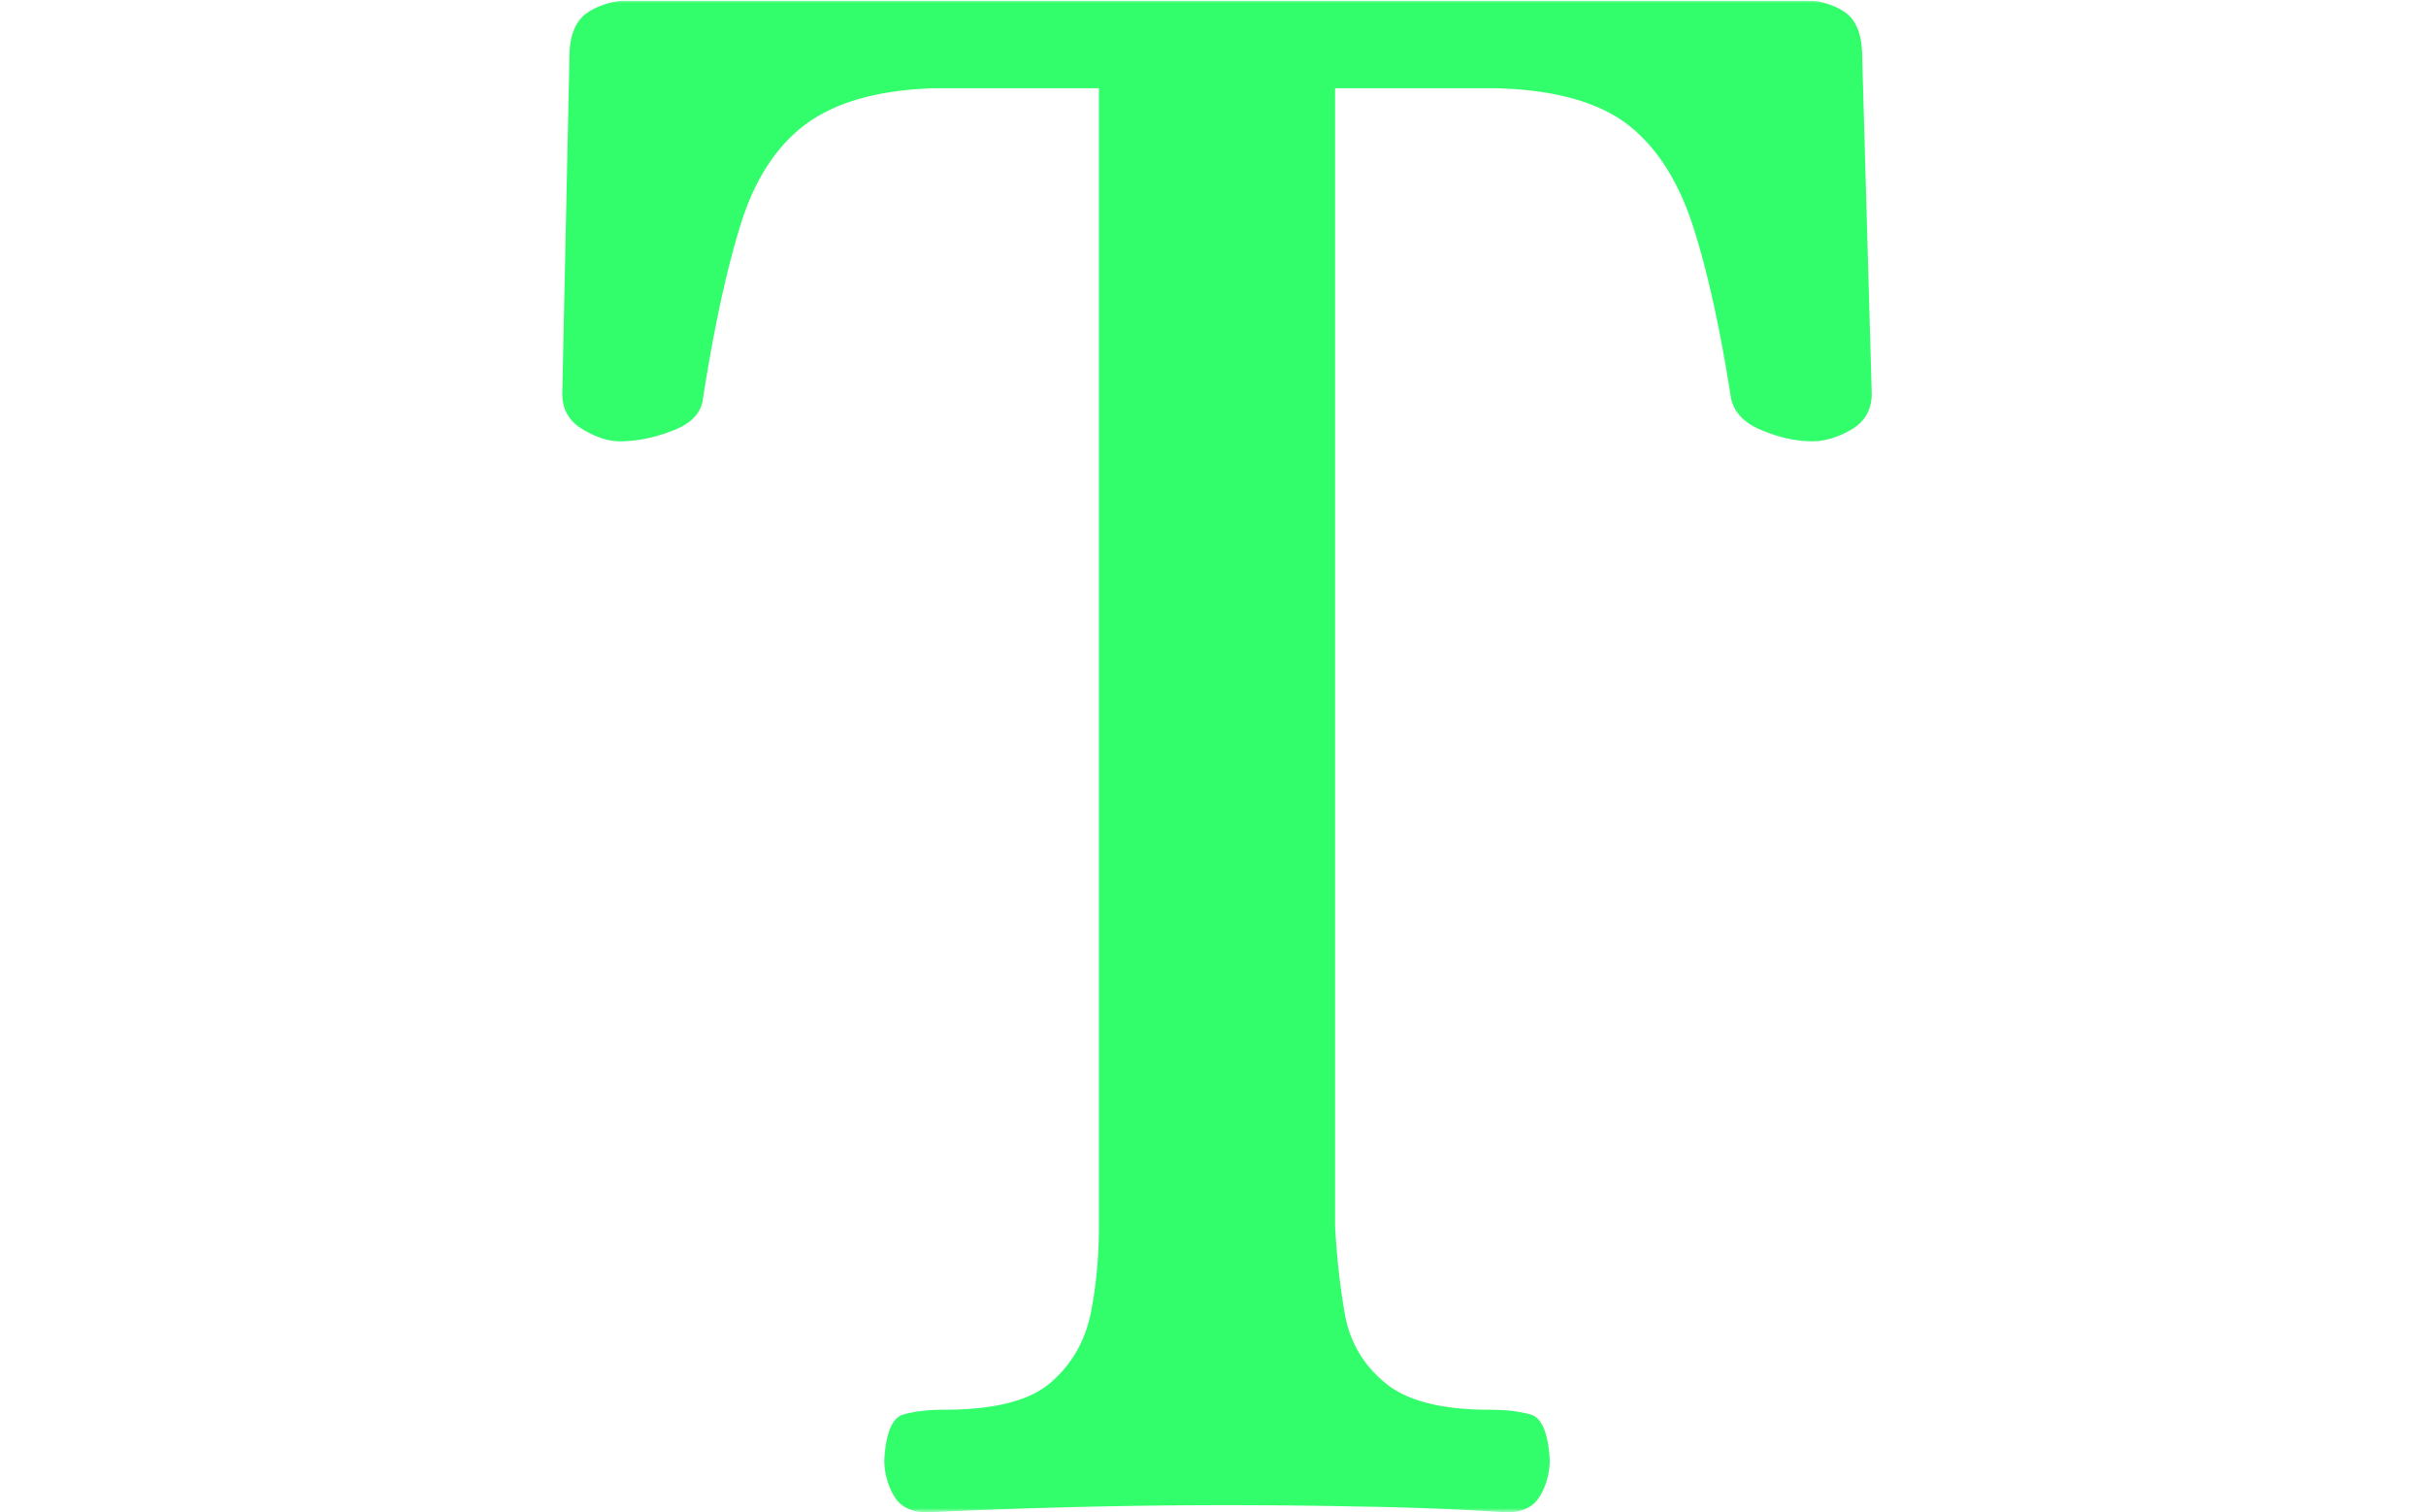 <svg xmlns="http://www.w3.org/2000/svg" viewBox="0 0 1500 935"><svg viewBox="0 0 396 247" data-background-color="#004051" xmlns="http://www.w3.org/2000/svg" xmlns:xlink="http://www.w3.org/1999/xlink" transform="translate(-.91 .379)"><svg viewBox="0 0 395.52 247.2" transform="translate(.24 -.1)"><svg/><svg viewBox="0 0 395.52 247.2"><mask id="a"><path fill="#fff" d="M0 0h395.52v247.2H0z"/><svg viewBox="0 0 395.52 78.618" transform="translate(0 84.291)"><svg viewBox="0 0 395.52 78.618"><svg viewBox="0 0 395.52 78.618"><svg viewBox="0 0 395.52 78.618"><svg viewBox="0 0 395.52 78.618"><svg viewBox="0 0 395.52 78.618"><svg viewBox="-1.7 -39.46 212.58 43.06" data-palette-color="#32fd6b"><path d="M8.95.15q-.5 0-.7-.35-.2-.35-.2-.75.05-.85.4-.95.35-.1.85-.1 1.6 0 2.25-.58.65-.57.83-1.45.17-.87.17-1.82V-29.7H9.1q-1.7.05-2.65.72-.95.68-1.4 2.1-.45 1.43-.8 3.68-.05.45-.62.67-.58.23-1.13.23-.35 0-.77-.25-.43-.25-.43-.75l.15-7.05q0-.7.4-.95t.95-.25h24.45q.55 0 .93.25.37.25.37.95l.2 7.05q0 .5-.42.75-.43.25-.83.25-.5 0-1.05-.23-.55-.22-.65-.67-.35-2.25-.82-3.68-.48-1.42-1.4-2.1-.93-.67-2.68-.72h-3.4v23.85q.05.95.2 1.82.15.88.83 1.45.67.58 2.22.58.5 0 .85.1t.4.95q0 .4-.2.75t-.7.35q-1.6-.1-3.03-.12Q16.65 0 15.2 0q-3 0-6.25.15Zm26.2.45q-3.05 0-4.88-1.75-1.82-1.75-1.82-4.2 0-2.55 1.32-4 1.33-1.45 3.5-2.15 2.18-.7 4.75-.95 2.58-.25 5.03-.4v-3.95q0-2.35-1.18-3.68-1.17-1.32-3.97-1.32-1.4 0-2.63.9-1.22.9-1.22 2.6 0 .8.4 1.35t.8.85q.4.3.4.4 0 .2-.58.72-.57.53-1.57.53-1.55 0-2.4-1.15-.85-1.15-.85-2.55 0-1.9 1.17-3 1.18-1.1 3.03-1.6 1.85-.5 3.75-.5 2.25 0 4.37.55 2.13.55 3.5 2.1 1.38 1.55 1.38 4.65V-4.3q.05.5.25 1.2t.77 1.22q.58.53 1.58.53.35 0 .55.12.2.13.2.68 0 .45-.5.7-.5.25-1.15.35-.65.1-1.1.1-1.85 0-3.3-1.08-1.45-1.07-1.7-2.97-1.1 2-3.28 3.02Q37.6.6 35.15.6Zm1.6-2.7q1.7 0 3.12-.85 1.43-.85 2.3-2.33.88-1.47.88-3.27v-2.85q-5.15.35-7.35 1.65-2.2 1.3-2.2 4.25 0 3.4 3.25 3.4ZM62.7.6q-3.86 0-6.43-1.38-2.57-1.37-2.57-3.97 0-1.45.87-2.35.88-.9 2.27-.9.91 0 1.48.47.58.48.58.68 0 .15-.58.67-.57.53-.57 1.68 0 1.4 1.32 2.32 1.33.93 4.02.93 2.36 0 3.68-1.02 1.32-1.03 1.32-2.88 0-1.5-.97-2.33-.97-.82-2.5-1.32-1.53-.5-3.25-1t-3.28-1.25q-1.54-.75-2.52-2.08-.98-1.32-.98-3.52 0-2.25 1.36-3.7 1.35-1.45 3.45-2.18 2.1-.72 4.25-.72 1.85 0 3.5.52 1.65.53 2.72 1.58 1.08 1.05 1.08 2.65 0 1.25-.8 2.25-.81 1-2.2 1-.9 0-1.48-.48-.57-.47-.57-.67 0-.1.37-.38.38-.27.73-.75.34-.47.34-1.22-.09-1.45-1.39-2.15-1.3-.7-2.9-.7-1.75 0-3.25.85t-1.5 2.45q0 1.45.62 2.25.63.8 2 1.37 1.38.58 3.58 1.28 2.2.7 3.87 1.45 1.68.75 2.6 1.97.93 1.23.93 3.33T70.7-2.9q-1.2 1.65-3.28 2.57Q65.34.6 62.7.6ZM75.89.15q-.4 0-.6-.33-.2-.32-.2-.67.05-.75.38-.83.32-.07.77-.07 1.4 0 1.93-.48.52-.47.6-1.27.07-.8.07-1.65V-29.5q0-.9-.07-1.68-.08-.77-.58-1.25-.5-.47-1.9-.47-.45 0-.82-.12-.38-.13-.38-.88t.8-.9q2.3-.35 3.53-.7 1.22-.35 1.87-.6.65-.25 1.15-.3.4-.05.68.15.27.2.27.8v22.85q2.2-.45 3.6-1.85l4.2-4.3q.3-.35.68-.75.37-.4.45-.75.07-.35-.43-.55-.5-.2-1.9-.1-.55-.1-.6-.9 0-.4.23-.7.22-.3.57-.3 1.15.05 2.78.1 1.62.05 2.72.05.85 0 1.68-.05l1.67-.1q.4 0 .6.3.2.3.2.7-.05.65-.27.77-.23.13-.58.13-1.95 0-3.15.7t-2.7 2.25l-4.2 4.3q.6.8 1.6 1.95t2.13 2.42q1.12 1.28 2.12 2.4 1 1.13 1.6 1.83 1.45 1.55 2.43 2.37.97.83 2.42.93.4.05.75.12.35.08.35.78 0 .35-.17.67-.18.33-.63.33-.7-.05-1.15-.07-.45-.03-1-.05Q98.84 0 97.82 0h-2.93q-1.75-1.9-4.02-4.55-2.28-2.65-4.53-5.25-.5-.55-1.27-1.03-.78-.47-1.68-.37v6.05q0 .85.08 1.65.07.8.6 1.27.52.48 1.87.48.5 0 .83.07.32.08.37.83 0 .35-.2.67-.2.33-.6.33-1.45-.1-2.7-.12Q82.39 0 81.09 0q-1.35 0-2.55.03-1.2.02-2.65.12Zm29.4 0q-.45 0-.65-.35t-.2-.75q.05-.85.4-.95.35-.1.85-.1 1.6 0 2.25-.58.65-.57.83-1.45.17-.87.17-1.82V-25.7q0-.95-.17-1.83-.18-.87-.83-1.45-.65-.57-2.25-.57-.5 0-.85-.1t-.4-.95q0-.4.2-.75t.65-.35q1.6.05 3.03.1 1.42.05 2.92.05h14.45q.55 0 .93.25.37.25.37.95l.15 7q0 .5-.47.75-.48.25-.88.25-.55 0-1.02-.23-.48-.22-.58-.67-.3-2.25-.77-3.63-.48-1.37-1.4-2-.93-.62-2.68-.67h-5.45v13h8.95q.4.05.6.4.2.35.2.75 0 .35-.2.67-.2.33-.6.33h-8.95v8.55q.05.95.2 1.82.15.88.83 1.45.67.58 2.22.58.5 0 .85.1t.4.95q0 .4-.2.75t-.7.35q-3.2-.15-6.2-.15-1.5 0-2.95.03-1.45.02-3.05.12Zm24.55 0q-.35 0-.58-.33-.22-.32-.22-.67.05-.75.37-.83.33-.07.78-.07 1.4 0 1.92-.48.53-.47.6-1.27.08-.8.08-1.65v-24.4q0-.9-.08-1.68-.07-.77-.57-1.25-.5-.47-1.9-.47-.45 0-.83-.13-.37-.12-.37-.87t.8-.9q2.3-.35 3.52-.7 1.23-.35 1.88-.6.65-.25 1.15-.3.4-.05.67.15.28.2.28.8v30.35q0 .85.07 1.65.08.8.6 1.27.53.48 1.93.48.45 0 .77.07.33.08.38.83 0 .35-.2.67-.2.33-.6.33-1.45-.1-2.68-.12-1.22-.03-2.57-.03-1.35 0-2.55.03-1.2.02-2.65.12Zm25.7.45q-3.5 0-6.13-1.65-2.62-1.65-4.07-4.3Q143.89-8 143.89-11q0-2.95 1.05-5.25t2.77-3.85q1.73-1.55 3.78-2.35t4.05-.8q3.5 0 6.12 1.65 2.63 1.65 4.08 4.3 1.45 2.65 1.45 5.65 0 2.95-1.08 5.25-1.07 2.3-2.8 3.85Q161.59-1 159.54-.2t-4 .8Zm0-1.85q2.45 0 3.87-1.45 1.43-1.45 2.05-3.83.63-2.37.63-5.12 0-2.65-.65-4.85-.65-2.2-2.1-3.55-1.45-1.35-3.8-1.35-2.45 0-3.9 1.42-1.45 1.43-2.05 3.75-.6 2.33-.6 5.13 0 2.6.62 4.85.63 2.25 2.08 3.62 1.45 1.38 3.85 1.38ZM182.68.5h-2.95l-6.4-17.75q-.8-1.85-1.55-2.63-.75-.77-2.25-.97-.65-.1-.87-.2-.23-.1-.28-.75-.05-.85.48-.93.52-.07 1.27-.12 3.1-.15 4.85.9 1.75 1.05 2.85 3.55l4.6 12.95h.15q.5-1.6 1.2-4.02.7-2.43 1.43-5.03.72-2.6 1.32-4.83.6-2.22.9-3.32h2.4l6.85 17.2h.15q.7-2.1 1.35-4.63.65-2.52 1.2-4.85.55-2.32.95-3.82.3-1.35-.1-1.75-.4-.4-1.8-.4-.45 0-.75-.08-.3-.07-.35-.82 0-.3.18-.65.17-.35.52-.35 1.45.05 2.53.1 1.07.05 2.37.05t2.03-.05q.72-.05 2.17-.1.4 0 .58.35.17.35.17.65-.05.75-.37.82-.33.08-.73.08-1.8 0-2.82.6-1.03.6-1.48 2.35L196.93.5h-2.95l-6.35-16.35L182.68.5Z" class="wordmark-text-0" stroke-width="5" stroke="#000" stroke-linejoin="round"/></svg></svg></svg></svg></svg></svg></svg></mask><g mask="url(#a)"><path d="M150.387 247.2c-2.599 0-4.419-.91-5.459-2.729a11.597 11.597 0 0 1-1.56-5.849c.26-4.419 1.3-6.888 3.119-7.408 1.82-.52 4.029-.78 6.629-.78 8.318 0 14.167-1.508 17.546-4.523 3.379-2.963 5.537-6.732 6.472-11.307.884-4.523 1.326-9.254 1.326-14.193V14.426h-26.904c-8.838.26-15.726 2.131-20.665 5.615-4.939 3.535-8.578 8.994-10.917 16.376-2.339 7.434-4.419 17-6.239 28.697-.26 2.339-1.872 4.081-4.834 5.225-3.015 1.196-5.953 1.794-8.812 1.793-1.82 0-3.821-.65-6.005-1.949-2.235-1.3-3.353-3.249-3.353-5.849l1.17-54.976c0-3.639 1.04-6.109 3.119-7.408C97.099.65 99.569 0 102.428 0h190.664c2.859 0 5.277.65 7.252 1.95 1.924 1.3 2.885 3.769 2.885 7.408l1.56 54.976c0 2.599-1.092 4.549-3.275 5.849-2.235 1.3-4.393 1.95-6.473 1.949-2.599 0-5.329-.598-8.188-1.793-2.859-1.144-4.549-2.885-5.068-5.225-1.82-11.697-3.951-21.263-6.395-28.697-2.495-7.382-6.135-12.841-10.917-16.376-4.835-3.483-11.801-5.355-20.899-5.615H217.06v185.985c.26 4.939.78 9.67 1.56 14.193.78 4.575 2.937 8.344 6.472 11.307 3.483 3.015 9.254 4.523 17.312 4.523 2.599 0 4.809.26 6.629.78 1.82.52 2.859 2.989 3.119 7.408a11.6 11.6 0 0 1-1.56 5.849c-1.04 1.82-2.859 2.729-5.459 2.729-8.318-.52-16.194-.832-23.628-.936-7.382-.156-14.842-.234-22.38-.234-15.596 0-31.842.39-48.739 1.17z" fill="#32fd6b" font-family="none" font-weight="none" font-size="none" text-anchor="none" style="mix-blend-mode:normal" data-fill-palette-color="tertiary"/></g><svg viewBox="0 0 395.52 78.618" transform="translate(0 84.291)"><svg viewBox="0 0 395.52 78.618"><svg viewBox="0 0 395.52 78.618"><svg viewBox="0 0 395.52 78.618"><svg viewBox="0 0 395.52 78.618"><svg viewBox="0 0 395.52 78.618"><svg viewBox="-1.7 -39.46 212.58 43.06" data-palette-color="#32fd6b"><path d="M8.95.15q-.5 0-.7-.35-.2-.35-.2-.75.05-.85.4-.95.35-.1.85-.1 1.6 0 2.25-.58.65-.57.83-1.45.17-.87.17-1.82V-29.7H9.1q-1.7.05-2.65.72-.95.68-1.4 2.1-.45 1.43-.8 3.68-.05.45-.62.67-.58.23-1.13.23-.35 0-.77-.25-.43-.25-.43-.75l.15-7.05q0-.7.4-.95t.95-.25h24.45q.55 0 .93.25.37.25.37.95l.2 7.05q0 .5-.42.75-.43.25-.83.25-.5 0-1.05-.23-.55-.22-.65-.67-.35-2.25-.82-3.68-.48-1.42-1.4-2.1-.93-.67-2.68-.72h-3.4v23.85q.05.95.2 1.82.15.88.83 1.45.67.58 2.22.58.5 0 .85.1t.4.95q0 .4-.2.75t-.7.35q-1.6-.1-3.03-.12Q16.65 0 15.2 0q-3 0-6.25.15Zm26.2.45q-3.05 0-4.88-1.75-1.82-1.75-1.82-4.2 0-2.55 1.32-4 1.33-1.45 3.5-2.15 2.18-.7 4.75-.95 2.58-.25 5.03-.4v-3.95q0-2.35-1.18-3.68-1.17-1.32-3.97-1.32-1.4 0-2.63.9-1.22.9-1.22 2.6 0 .8.4 1.35t.8.85q.4.3.4.4 0 .2-.58.72-.57.53-1.57.53-1.55 0-2.4-1.15-.85-1.15-.85-2.55 0-1.9 1.17-3 1.18-1.1 3.03-1.6 1.85-.5 3.75-.5 2.25 0 4.37.55 2.13.55 3.5 2.1 1.38 1.55 1.38 4.65V-4.3q.05.5.25 1.2t.77 1.22q.58.53 1.58.53.35 0 .55.12.2.13.2.68 0 .45-.5.7-.5.25-1.15.35-.65.1-1.1.1-1.85 0-3.3-1.08-1.45-1.07-1.7-2.97-1.1 2-3.28 3.02Q37.6.6 35.15.6Zm1.6-2.7q1.7 0 3.12-.85 1.43-.85 2.3-2.33.88-1.47.88-3.27v-2.85q-5.15.35-7.35 1.65-2.2 1.3-2.2 4.25 0 3.4 3.25 3.4ZM62.7.6q-3.86 0-6.43-1.38-2.57-1.37-2.57-3.97 0-1.45.87-2.35.88-.9 2.27-.9.91 0 1.48.47.58.48.58.68 0 .15-.58.67-.57.53-.57 1.68 0 1.4 1.32 2.32 1.33.93 4.02.93 2.36 0 3.68-1.02 1.32-1.03 1.32-2.88 0-1.5-.97-2.33-.97-.82-2.5-1.32-1.53-.5-3.25-1t-3.28-1.25q-1.54-.75-2.52-2.08-.98-1.32-.98-3.52 0-2.25 1.36-3.7 1.35-1.45 3.45-2.18 2.1-.72 4.25-.72 1.85 0 3.5.52 1.65.53 2.72 1.58 1.08 1.05 1.08 2.65 0 1.25-.8 2.25-.81 1-2.2 1-.9 0-1.48-.48-.57-.47-.57-.67 0-.1.37-.38.38-.27.73-.75.34-.47.34-1.22-.09-1.45-1.39-2.15-1.3-.7-2.9-.7-1.75 0-3.25.85t-1.5 2.45q0 1.45.62 2.25.63.8 2 1.37 1.38.58 3.58 1.28 2.2.7 3.87 1.45 1.68.75 2.6 1.97.93 1.23.93 3.33T70.7-2.9q-1.2 1.65-3.28 2.57Q65.34.6 62.7.6ZM75.89.15q-.4 0-.6-.33-.2-.32-.2-.67.05-.75.38-.83.32-.07.77-.07 1.4 0 1.93-.48.52-.47.6-1.27.07-.8.07-1.65V-29.5q0-.9-.07-1.68-.08-.77-.58-1.25-.5-.47-1.9-.47-.45 0-.82-.12-.38-.13-.38-.88t.8-.9q2.3-.35 3.53-.7 1.22-.35 1.87-.6.65-.25 1.15-.3.4-.05.68.15.27.2.27.8v22.85q2.2-.45 3.6-1.85l4.2-4.3q.3-.35.68-.75.37-.4.45-.75.07-.35-.43-.55-.5-.2-1.9-.1-.55-.1-.6-.9 0-.4.23-.7.22-.3.57-.3 1.15.05 2.78.1 1.62.05 2.72.05.85 0 1.68-.05l1.67-.1q.4 0 .6.3.2.3.2.7-.05.65-.27.77-.23.13-.58.13-1.95 0-3.15.7t-2.7 2.25l-4.2 4.3q.6.8 1.6 1.95t2.13 2.42q1.12 1.28 2.12 2.4 1 1.13 1.6 1.83 1.45 1.55 2.43 2.37.97.83 2.42.93.4.05.75.12.35.08.35.78 0 .35-.17.67-.18.33-.63.33-.7-.05-1.15-.07-.45-.03-1-.05Q98.84 0 97.82 0h-2.93q-1.75-1.9-4.02-4.55-2.28-2.65-4.53-5.25-.5-.55-1.27-1.03-.78-.47-1.68-.37v6.05q0 .85.08 1.65.07.8.6 1.27.52.48 1.87.48.5 0 .83.07.32.08.37.83 0 .35-.2.67-.2.33-.6.33-1.45-.1-2.7-.12Q82.39 0 81.09 0q-1.35 0-2.55.03-1.2.02-2.65.12Zm29.4 0q-.45 0-.65-.35t-.2-.75q.05-.85.4-.95.35-.1.85-.1 1.6 0 2.25-.58.65-.57.83-1.45.17-.87.17-1.82V-25.7q0-.95-.17-1.83-.18-.87-.83-1.45-.65-.57-2.25-.57-.5 0-.85-.1t-.4-.95q0-.4.2-.75t.65-.35q1.6.05 3.03.1 1.42.05 2.92.05h14.45q.55 0 .93.25.37.25.37.95l.15 7q0 .5-.47.75-.48.25-.88.25-.55 0-1.02-.23-.48-.22-.58-.67-.3-2.25-.77-3.63-.48-1.37-1.4-2-.93-.62-2.68-.67h-5.45v13h8.95q.4.05.6.4.2.35.2.75 0 .35-.2.67-.2.33-.6.33h-8.95v8.55q.05.95.2 1.82.15.88.83 1.45.67.58 2.22.58.5 0 .85.1t.4.95q0 .4-.2.75t-.7.35q-3.2-.15-6.2-.15-1.5 0-2.95.03-1.45.02-3.05.12Zm24.55 0q-.35 0-.58-.33-.22-.32-.22-.67.05-.75.37-.83.33-.07.78-.07 1.4 0 1.92-.48.53-.47.6-1.27.08-.8.08-1.65v-24.4q0-.9-.08-1.68-.07-.77-.57-1.25-.5-.47-1.9-.47-.45 0-.83-.13-.37-.12-.37-.87t.8-.9q2.3-.35 3.52-.7 1.23-.35 1.88-.6.65-.25 1.15-.3.4-.05.67.15.28.2.28.8v30.35q0 .85.07 1.65.08.8.6 1.27.53.48 1.93.48.45 0 .77.07.33.08.38.83 0 .35-.2.67-.2.33-.6.33-1.45-.1-2.68-.12-1.22-.03-2.57-.03-1.35 0-2.55.03-1.2.02-2.65.12Zm25.7.45q-3.5 0-6.13-1.65-2.62-1.65-4.07-4.3Q143.89-8 143.89-11q0-2.95 1.05-5.25t2.77-3.85q1.73-1.55 3.78-2.35t4.05-.8q3.5 0 6.12 1.65 2.63 1.65 4.08 4.3 1.45 2.65 1.45 5.65 0 2.95-1.08 5.25-1.07 2.3-2.8 3.85Q161.59-1 159.54-.2t-4 .8Zm0-1.85q2.45 0 3.87-1.45 1.43-1.45 2.05-3.83.63-2.37.63-5.12 0-2.65-.65-4.85-.65-2.2-2.1-3.55-1.45-1.35-3.8-1.35-2.45 0-3.9 1.42-1.45 1.43-2.05 3.75-.6 2.33-.6 5.13 0 2.6.62 4.85.63 2.25 2.08 3.62 1.45 1.38 3.85 1.38ZM182.68.5h-2.95l-6.4-17.75q-.8-1.85-1.55-2.63-.75-.77-2.25-.97-.65-.1-.87-.2-.23-.1-.28-.75-.05-.85.48-.93.52-.07 1.27-.12 3.1-.15 4.85.9 1.75 1.05 2.85 3.55l4.6 12.95h.15q.5-1.6 1.2-4.02.7-2.43 1.43-5.03.72-2.6 1.32-4.83.6-2.22.9-3.32h2.4l6.85 17.2h.15q.7-2.1 1.35-4.63.65-2.52 1.2-4.85.55-2.32.95-3.82.3-1.35-.1-1.75-.4-.4-1.8-.4-.45 0-.75-.08-.3-.07-.35-.82 0-.3.18-.65.17-.35.52-.35 1.45.05 2.53.1 1.07.05 2.37.05t2.03-.05q.72-.05 2.17-.1.4 0 .58.35.17.35.17.65-.05.75-.37.82-.33.08-.73.08-1.8 0-2.82.6-1.03.6-1.48 2.35L196.93.5h-2.95l-6.35-16.35L182.68.5Z" fill="#32fd6b" class="wordmark-text-0" data-fill-palette-color="primary"/></svg></svg></svg></svg></svg></svg></svg></svg></svg></svg></svg>